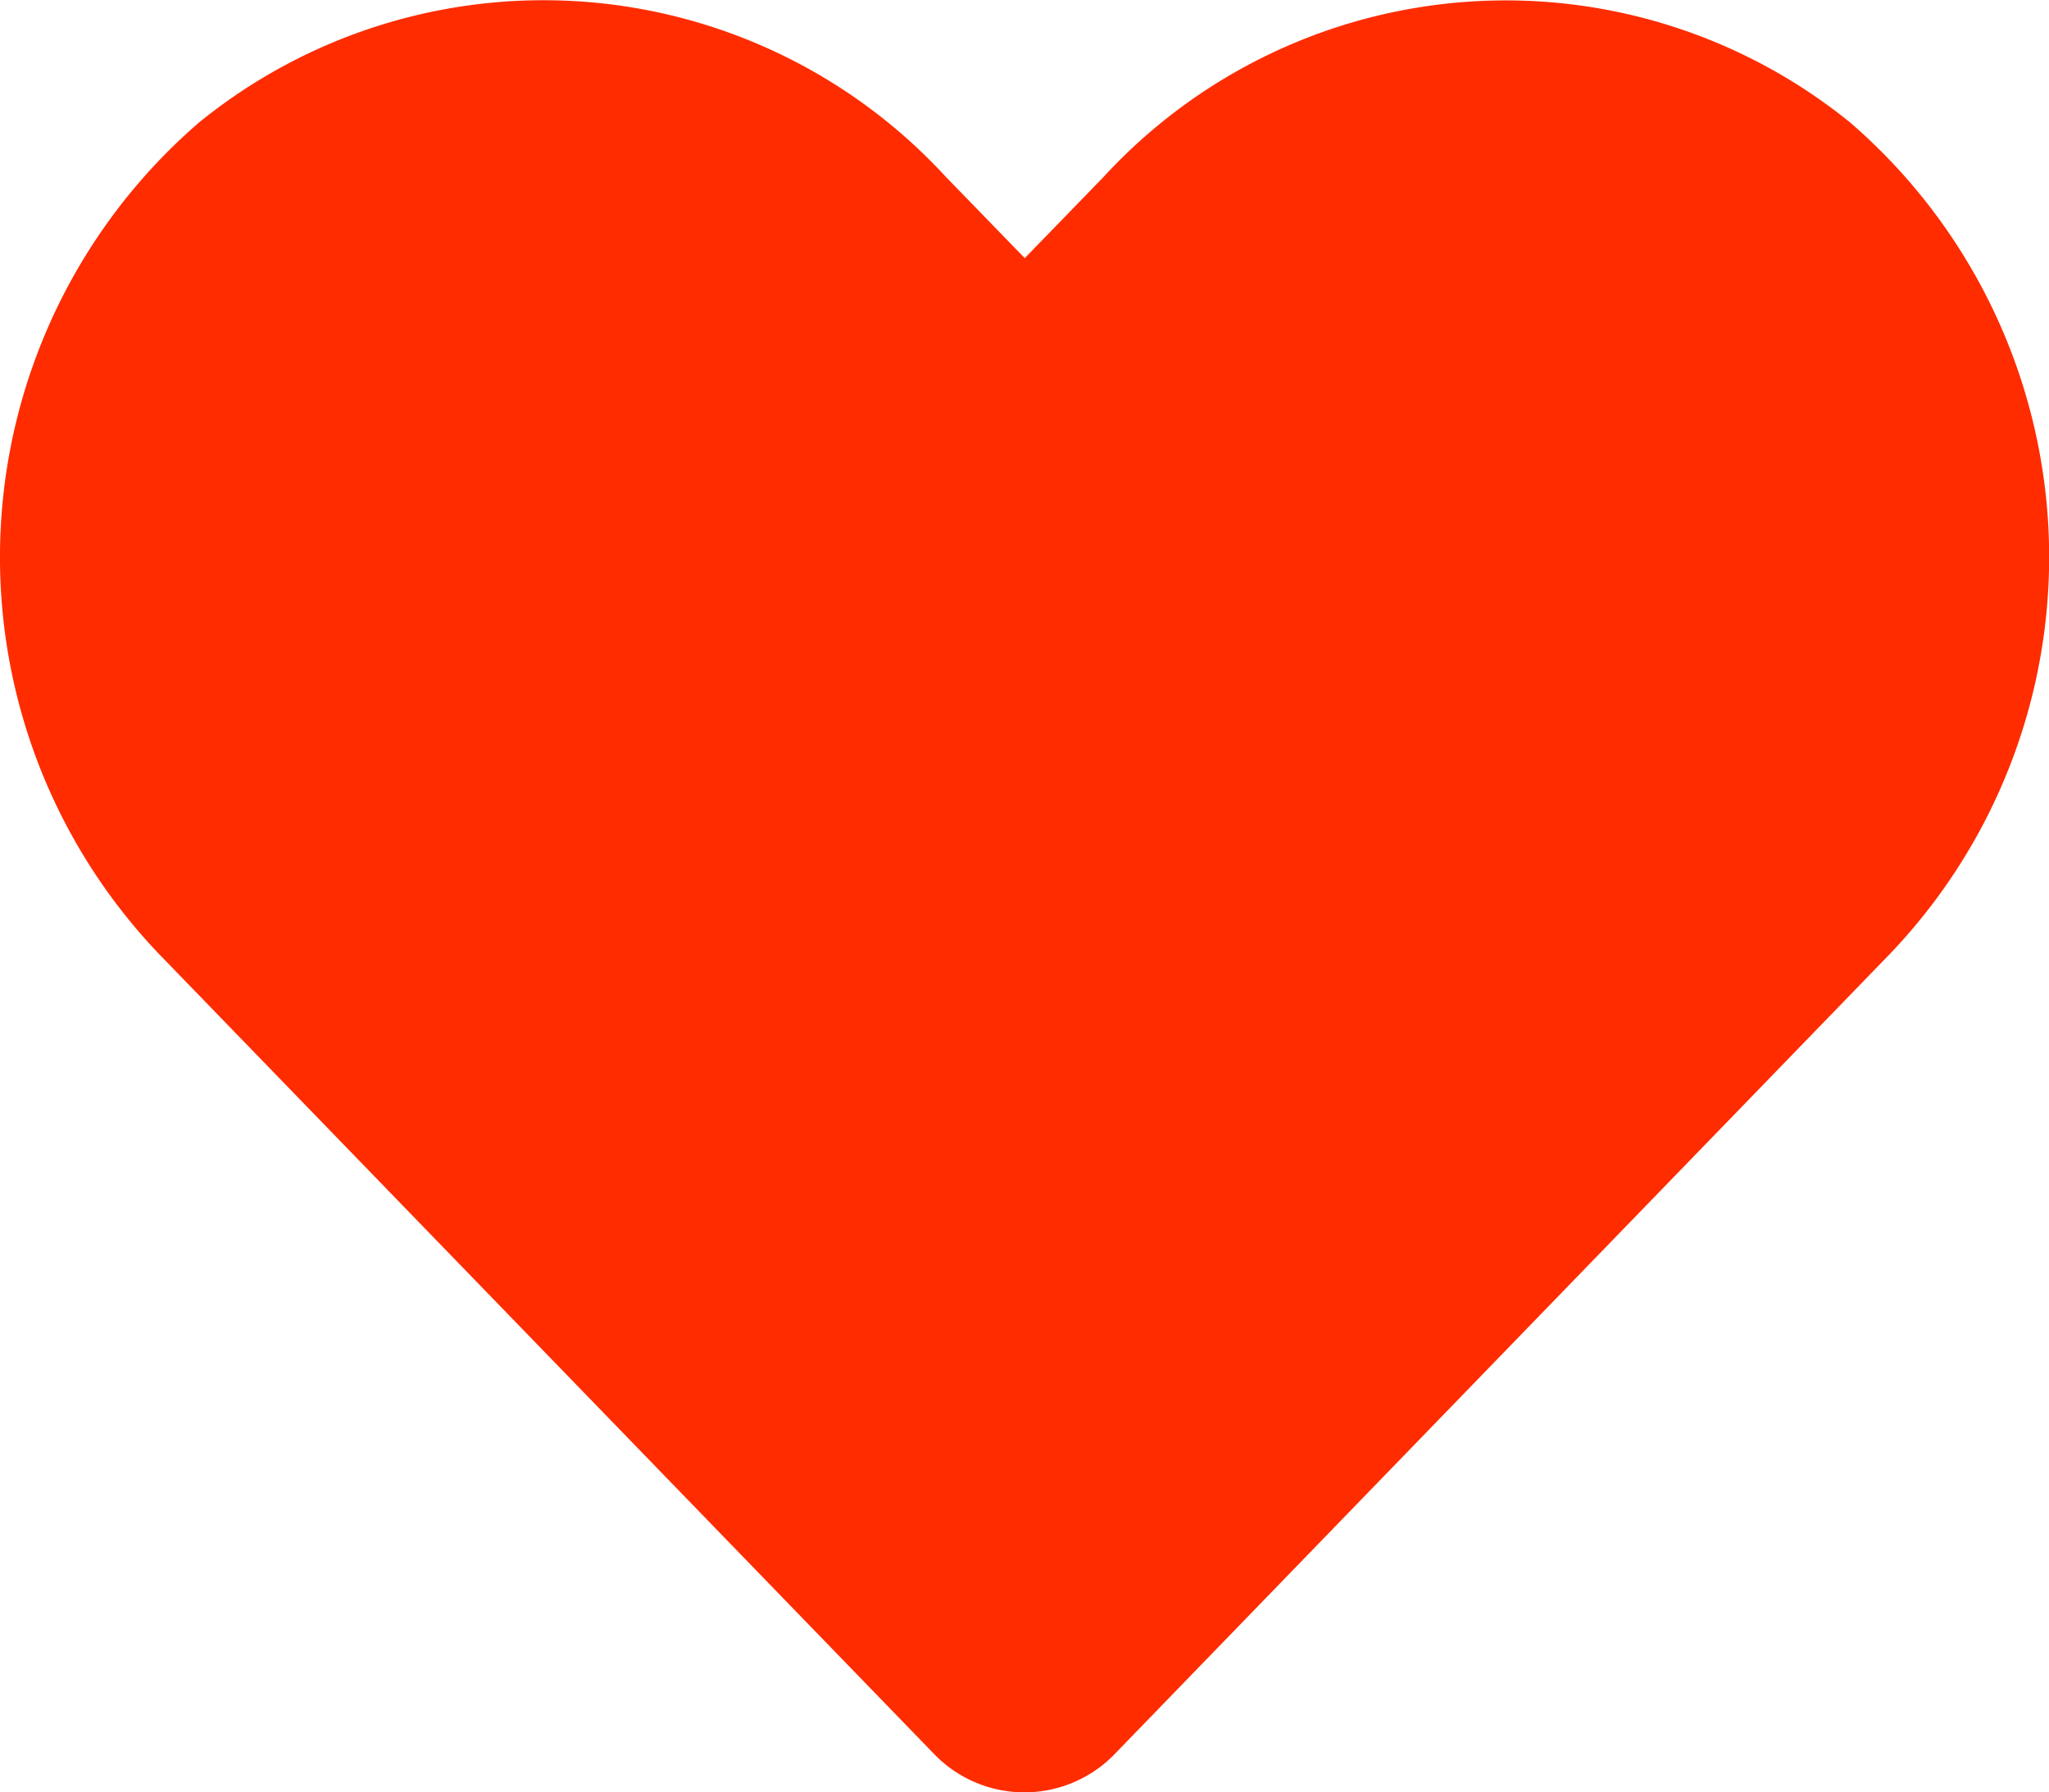 <svg xmlns="http://www.w3.org/2000/svg" width="11.999" height="10.499" viewBox="0 0 11.999 10.499">
  <path id="Icon_awesome-heart" data-name="Icon awesome-heart" d="M10.834,2.966a3.2,3.2,0,0,0-4.373.319L6,3.76l-.462-.476a3.2,3.2,0,0,0-4.373-.319A3.365,3.365,0,0,0,.932,7.838L5.467,12.52a.735.735,0,0,0,1.062,0l4.535-4.682a3.363,3.363,0,0,0-.23-4.872Z" transform="translate(0.001 -2.248)" fill="#ff2c00"/>
</svg>
